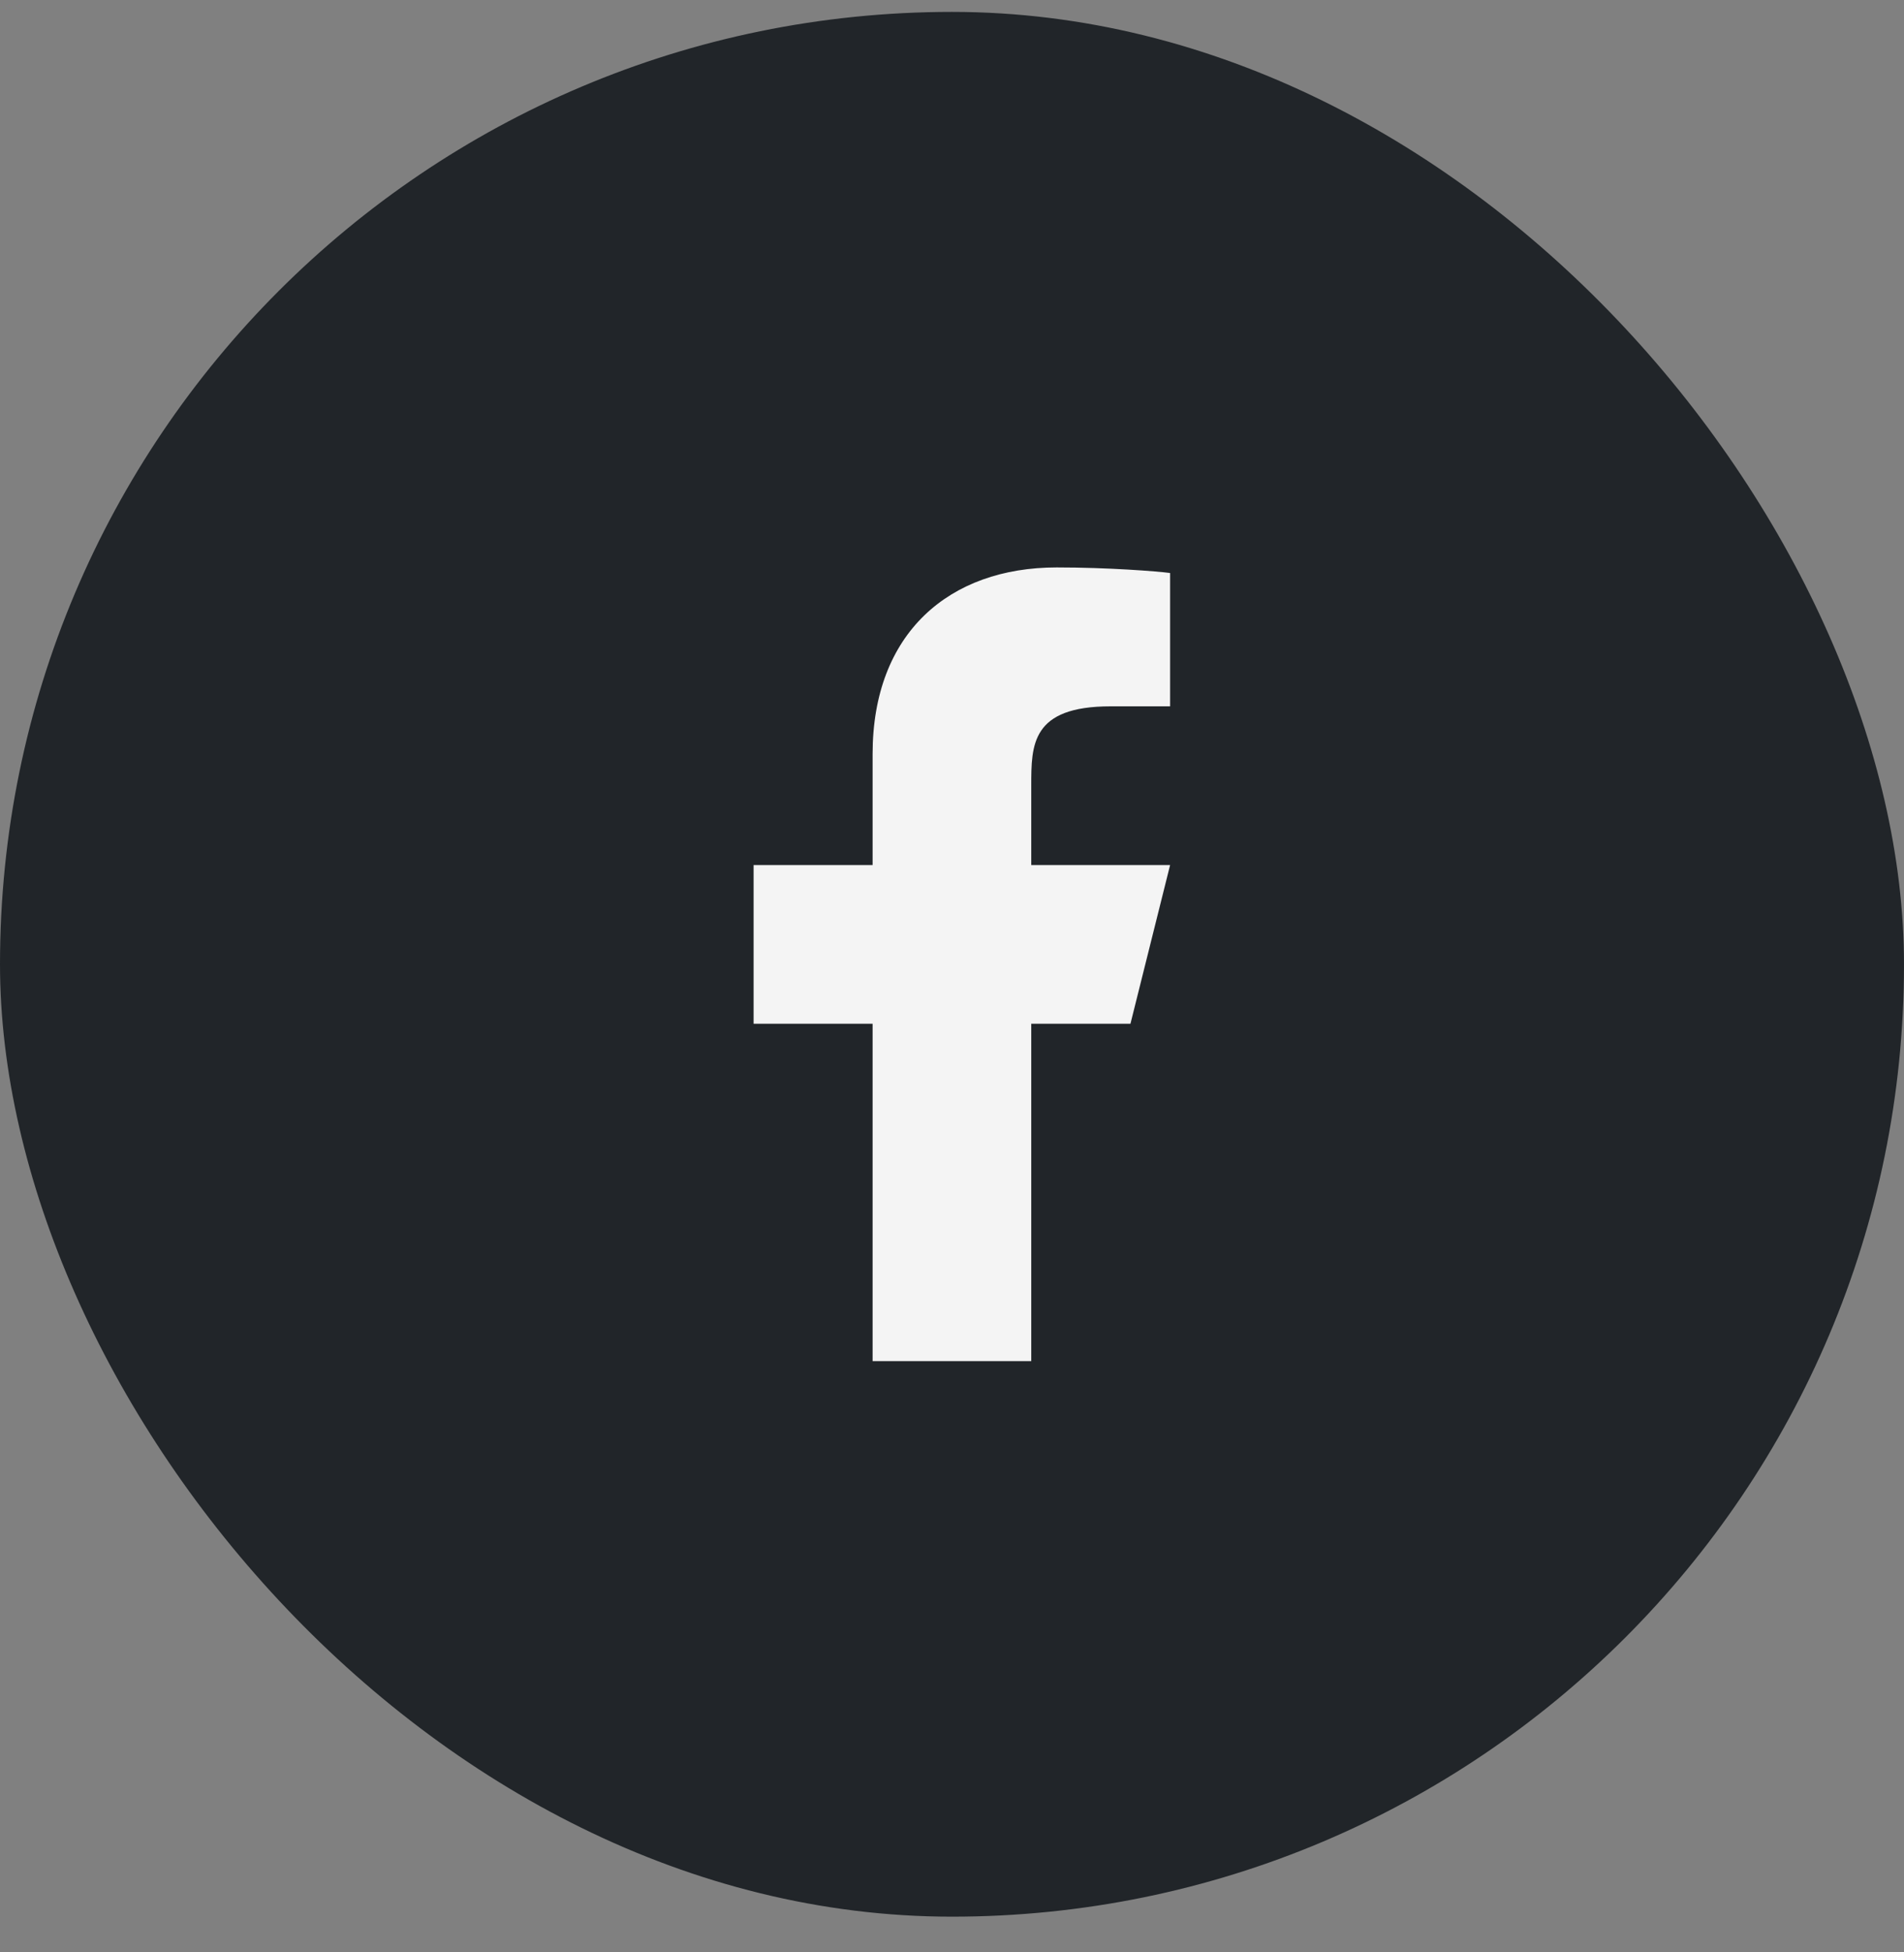 <svg width="40" height="41" viewBox="0 0 40 41" fill="none" xmlns="http://www.w3.org/2000/svg">
<rect x="0" y="0" width="40" height="41" fill="#808080" stroke="none"/>
<rect y="0.25" width="40" height="40" rx="20" fill="#212529"/>
<g clip-path="url(#clip0_2103_4466)">
<g clip-path="url(#clip1_2103_4466)">
<path d="M21.665 21.499H23.749L24.582 18.166H21.665V16.499C21.665 15.641 21.665 14.833 23.332 14.833H24.582V12.033C24.31 11.997 23.285 11.916 22.201 11.916C19.939 11.916 18.332 13.297 18.332 15.833V18.166H15.832V21.499H18.332V28.583H21.665V21.499Z" fill="#F4F4F4"/>
</g>
</g>
<defs>
<clipPath id="clip0_2103_4466">
<rect width="20" height="20" fill="white" transform="translate(10 10.25)"/>
</clipPath>
<clipPath id="clip1_2103_4466">
<rect width="20" height="20" fill="white" transform="translate(10 10.25)"/>
</clipPath>
</defs>
</svg>
